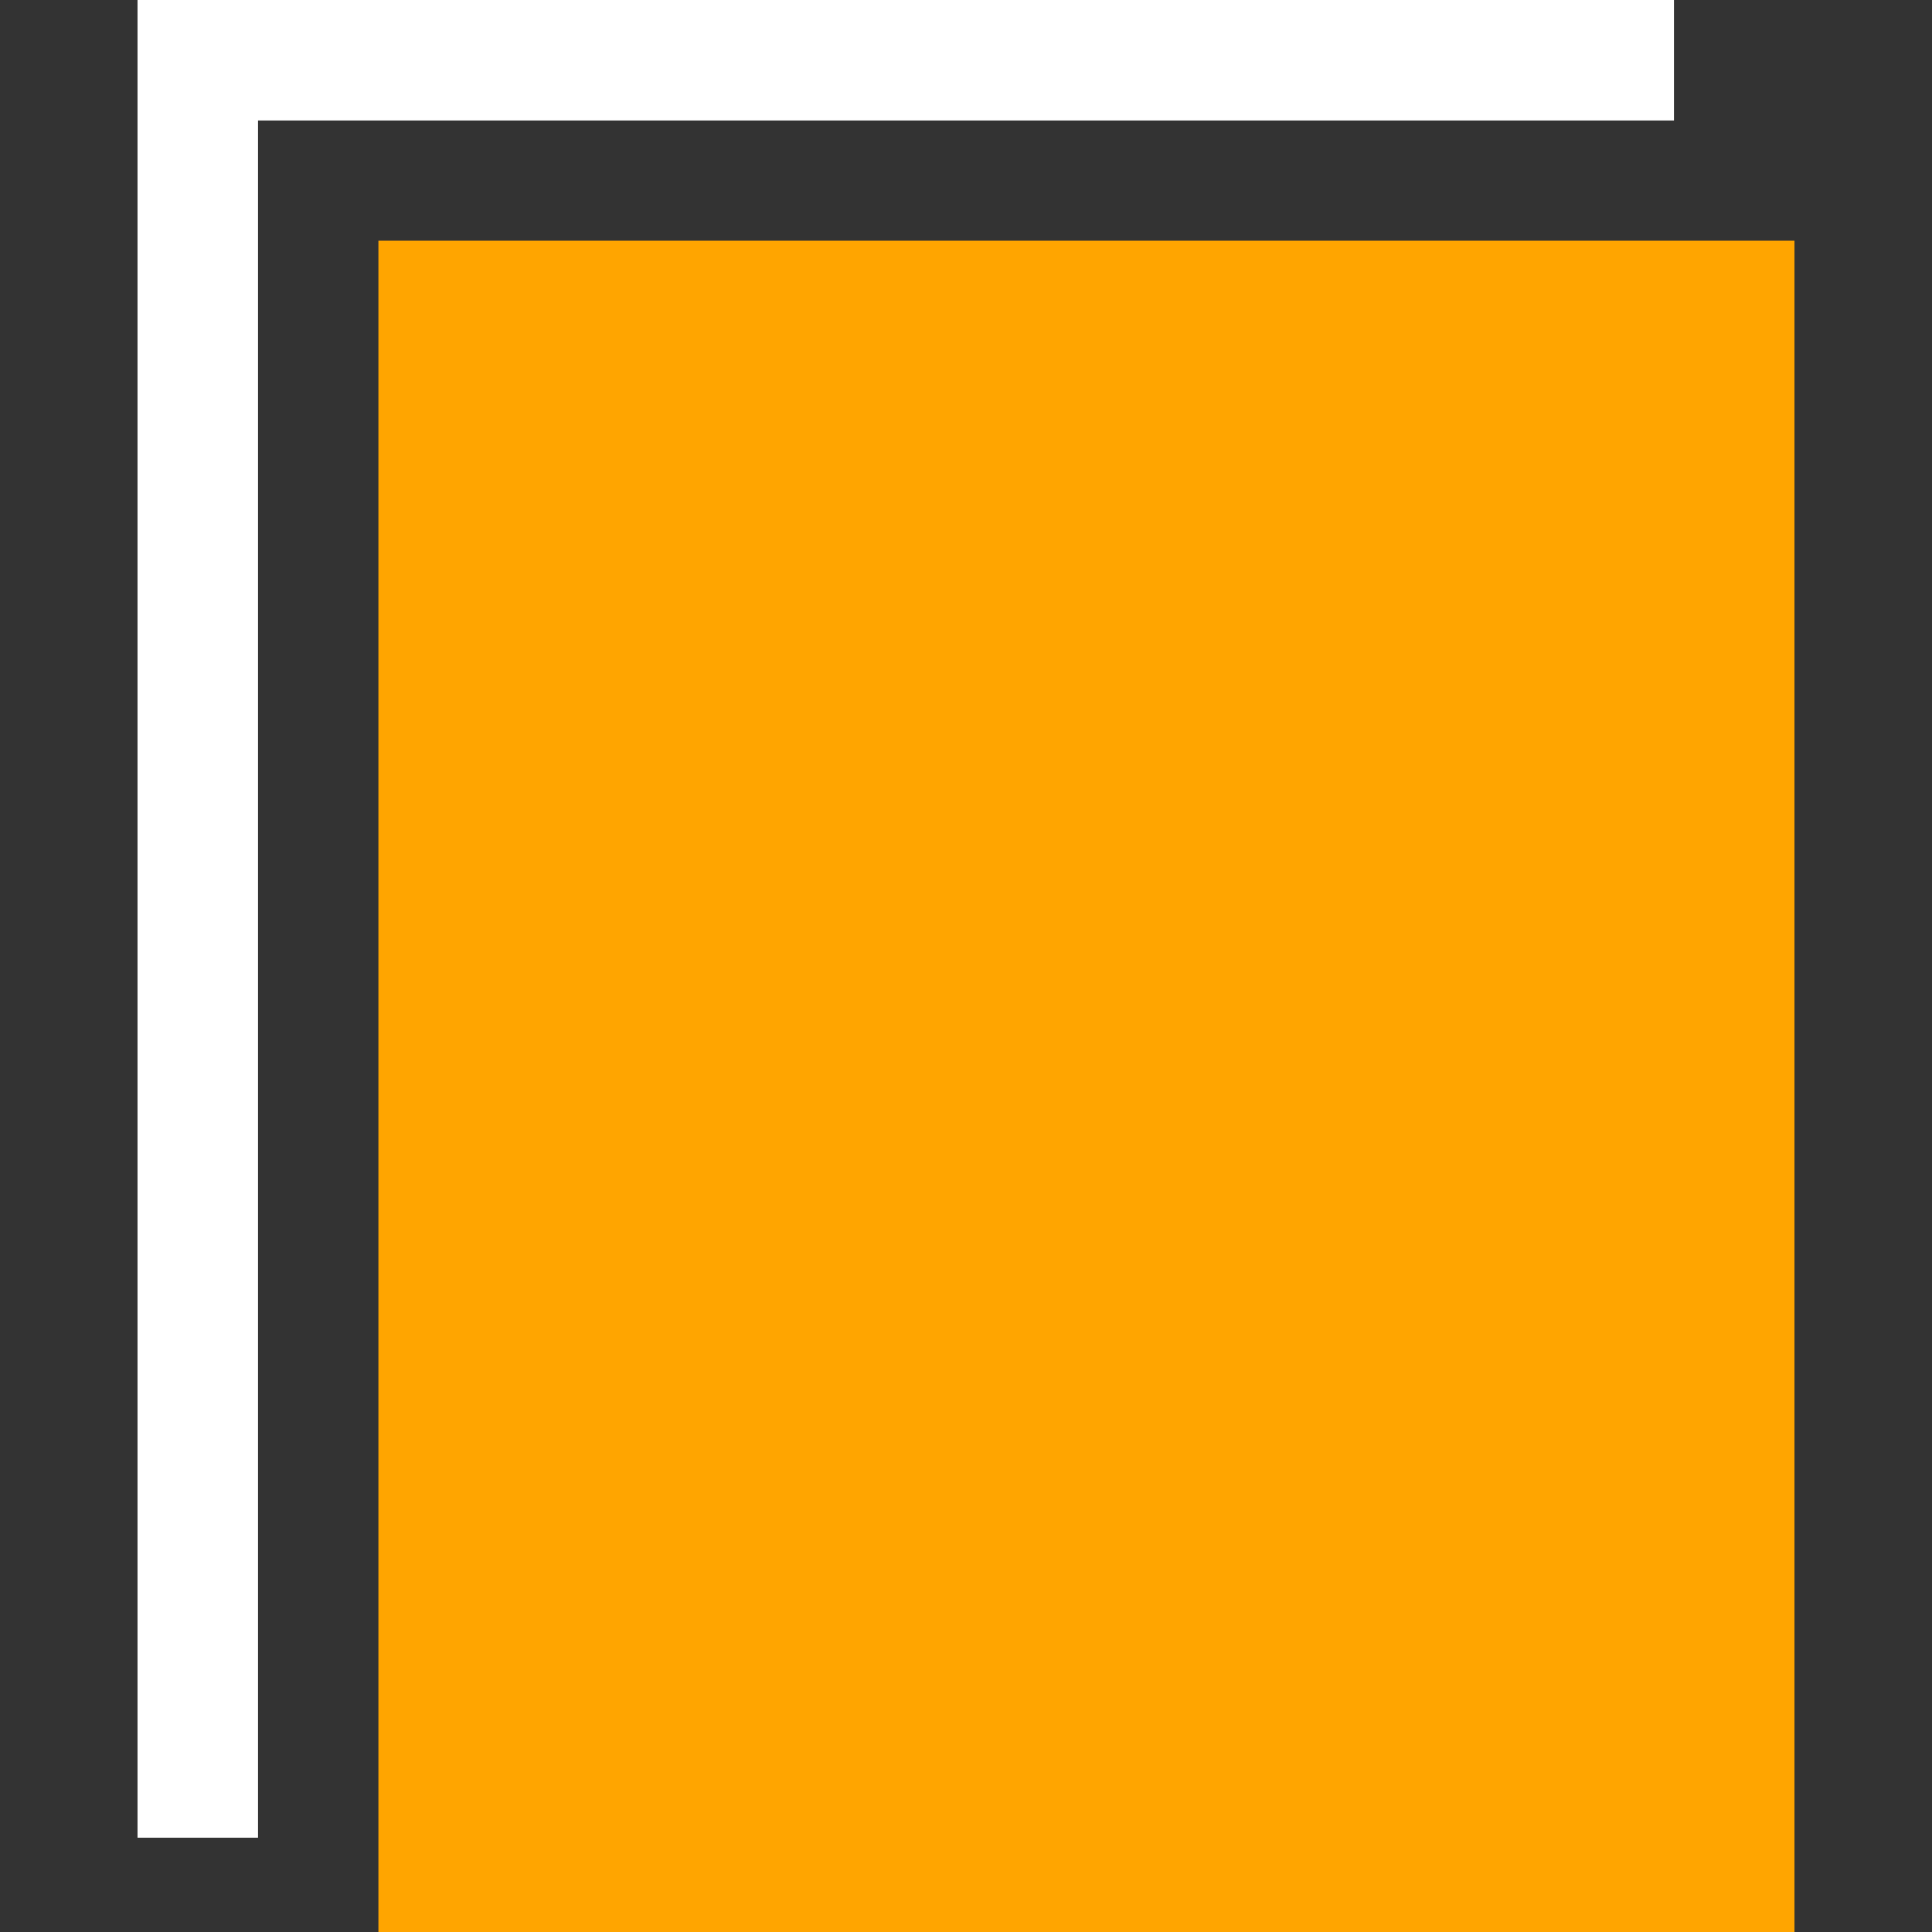 <?xml version="1.0" encoding="iso-8859-1"?>
<!-- Generator: Adobe Illustrator 19.0.0, SVG Export Plug-In . SVG Version: 6.00 Build 0)  -->
<!--485ABA-->
<svg version="1.1" id="Layer_1" xmlns="http://www.w3.org/2000/svg" xmlns:xlink="http://www.w3.org/1999/xlink" x="0px" y="0px"
	 viewBox="0 0 513.04 513.04" style="fill:#FFF" xml:space="preserve">
<rect x="0" y="0" width="513.04" height="513.04" fill="#333333" stroke="none"/>
<rect x="100.488" y="63.92" style="fill:#FFA500;" width="376.032" height="449.12"/>
<polygon points="68.52,488 36.52,488 36.52,0 444.52,0 444.52,32 68.52,32 "/>
<g>
</g>
<g>
</g>
<g>
</g>
<g>
</g>
<g>
</g>
<g>
</g>
<g>
</g>
<g>
</g>
<g>
</g>
<g>
</g>
<g>
</g>
<g>
</g>
<g>
</g>
<g>
</g>
<g>
</g>
</svg>